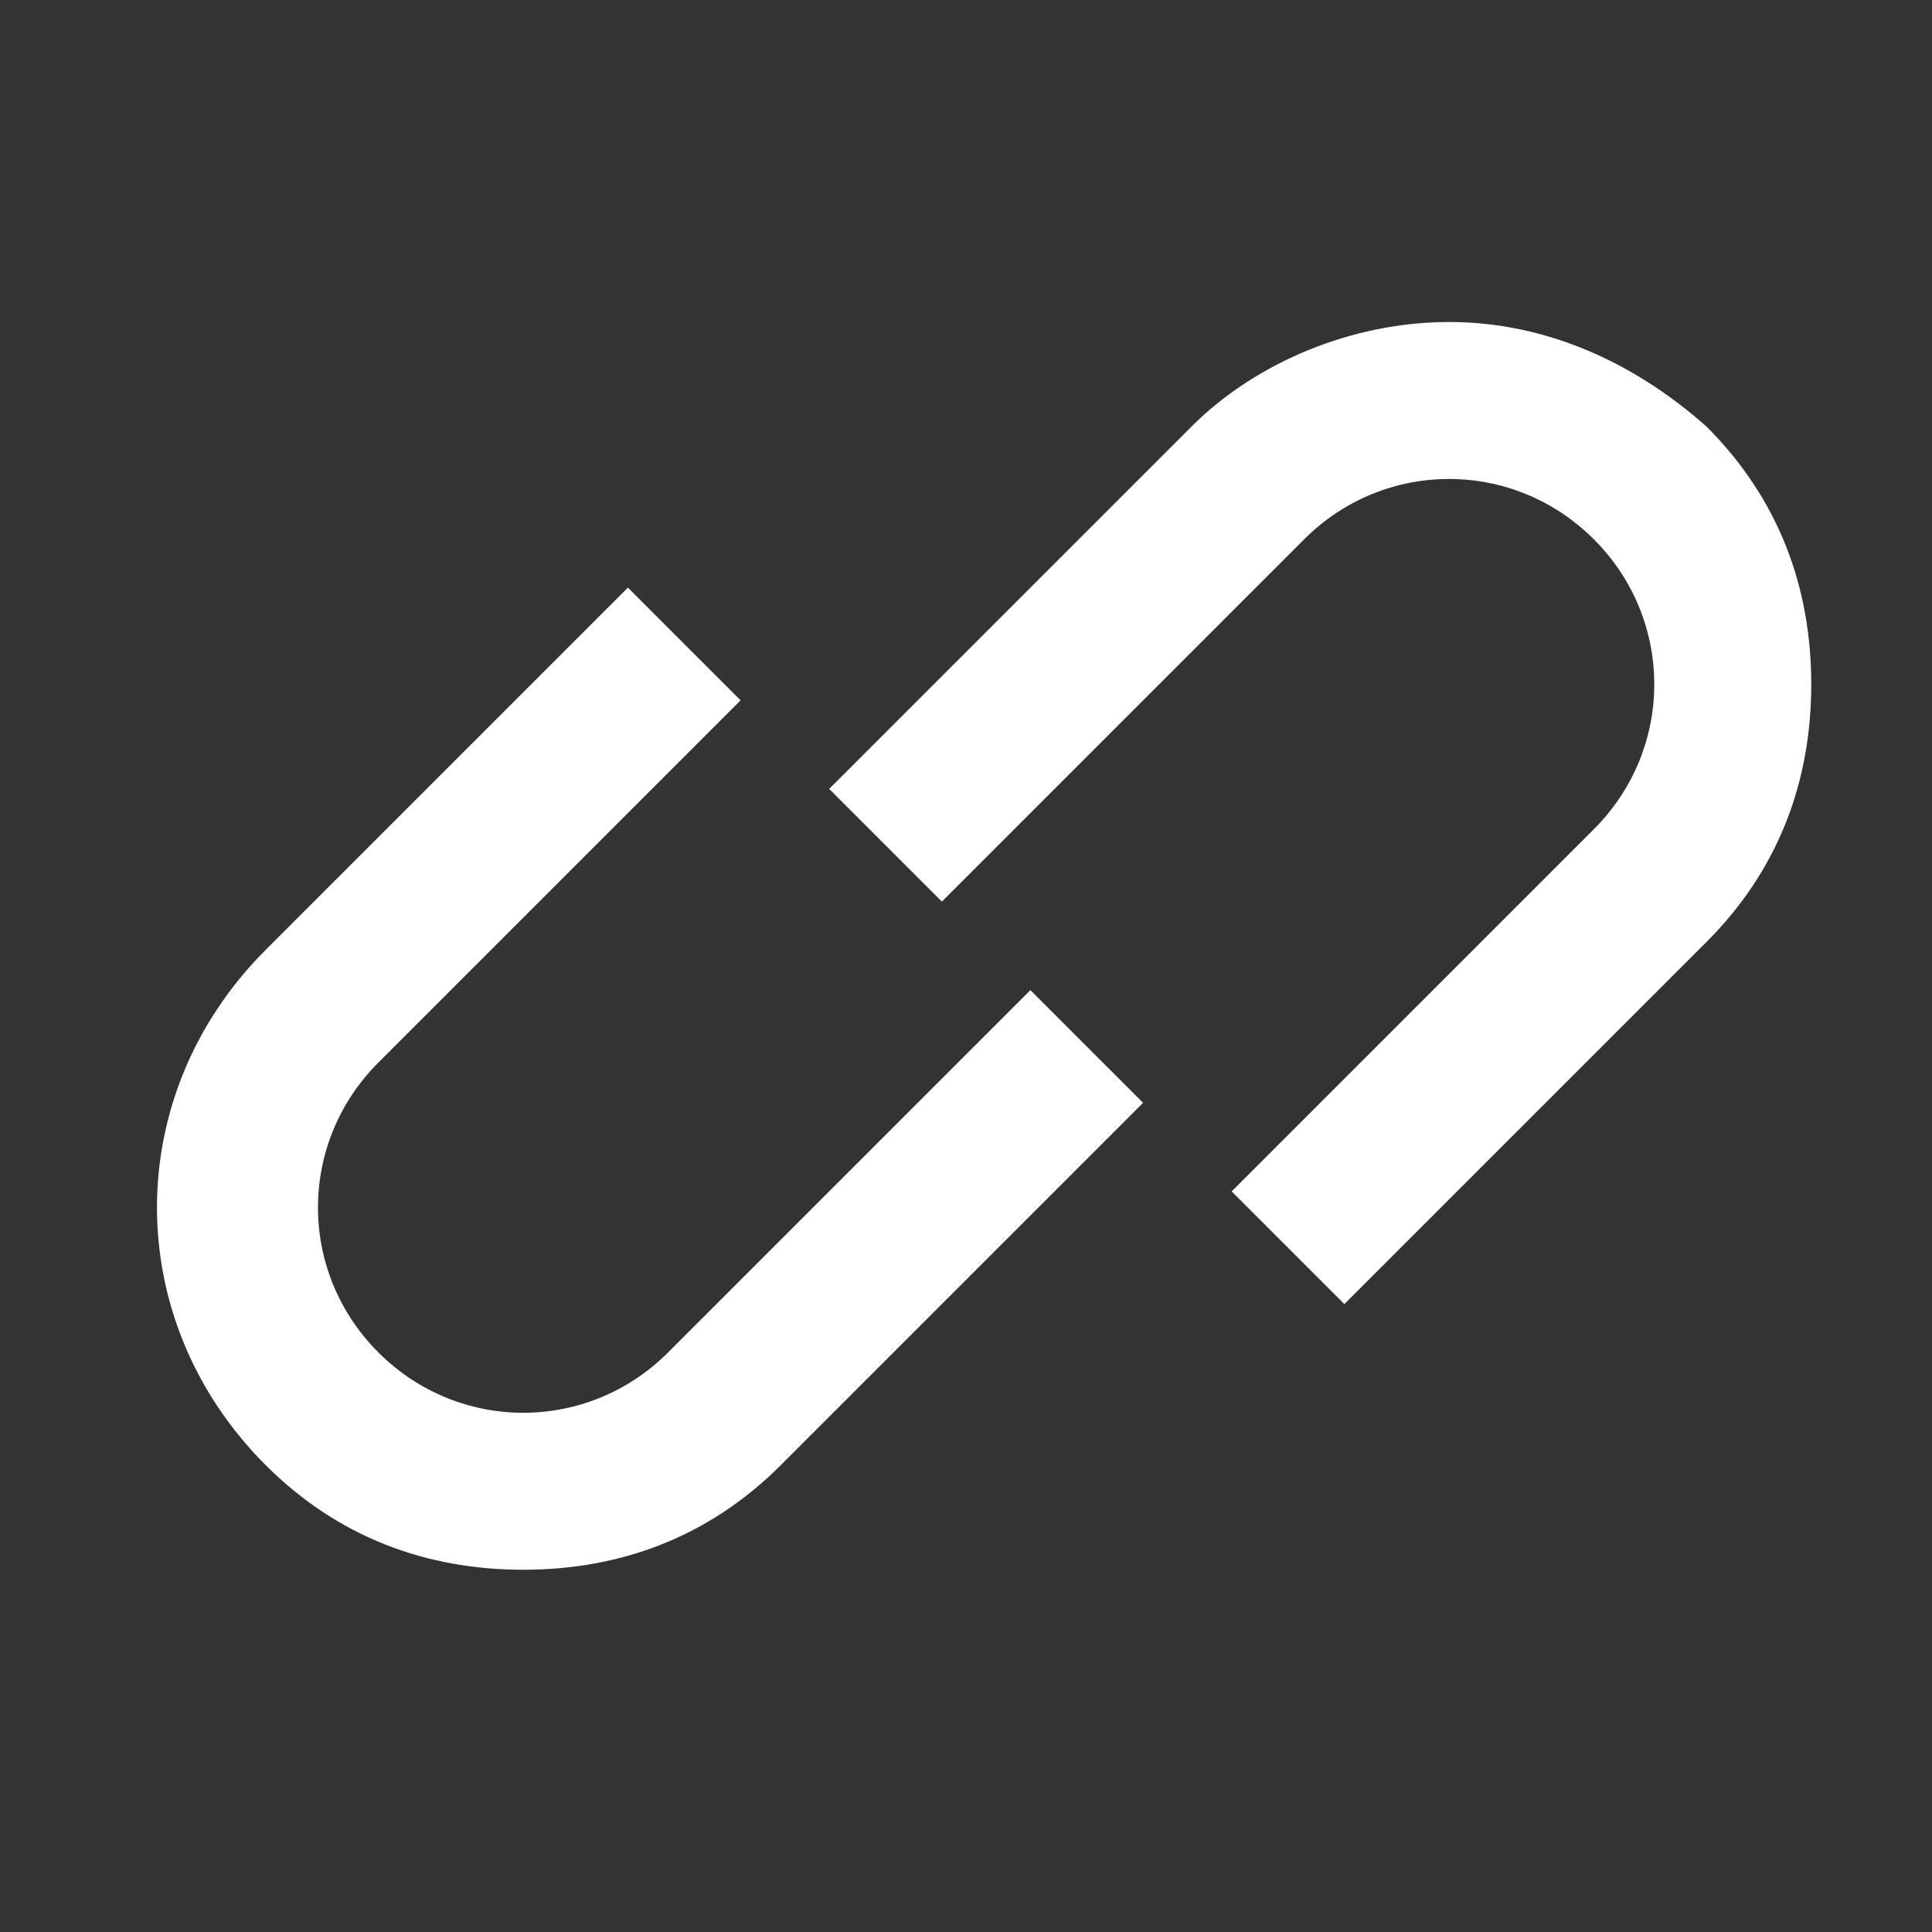 <svg width="24" height="24" viewBox="0 0 24 24" fill="none" xmlns="http://www.w3.org/2000/svg">
<rect x="0" y="0" width="24" height="24" fill="#333333" stroke="none"/>
<path d="M18 4C19.2 4 20.3 4.5 21.2 5.3C22.1 6.2 22.5 7.3 22.5 8.5C22.5 9.7 22.1 10.8 21.2 11.7L16.7 16.2L15.3 14.8L19.8 10.3C20.8 9.3 20.8 7.7 19.8 6.7C18.8 5.7 17.2 5.7 16.2 6.7L11.7 11.2L10.3 9.8L14.8 5.3C15.6 4.5 16.8 4 18 4Z" fill="white"/>
<path d="M4.7 16.8C5.7 17.8 7.3 17.8 8.3 16.8L12.8 12.3L14.2 13.7L9.7 18.2C8.8 19.1 7.7 19.5 6.5 19.5C5.3 19.5 4.2 19.1 3.3 18.2C1.5 16.4 1.5 13.6 3.3 11.8L7.8 7.3L9.2 8.7L4.7 13.2C3.7 14.2 3.7 15.8 4.7 16.8Z" fill="white"/>
</svg>
